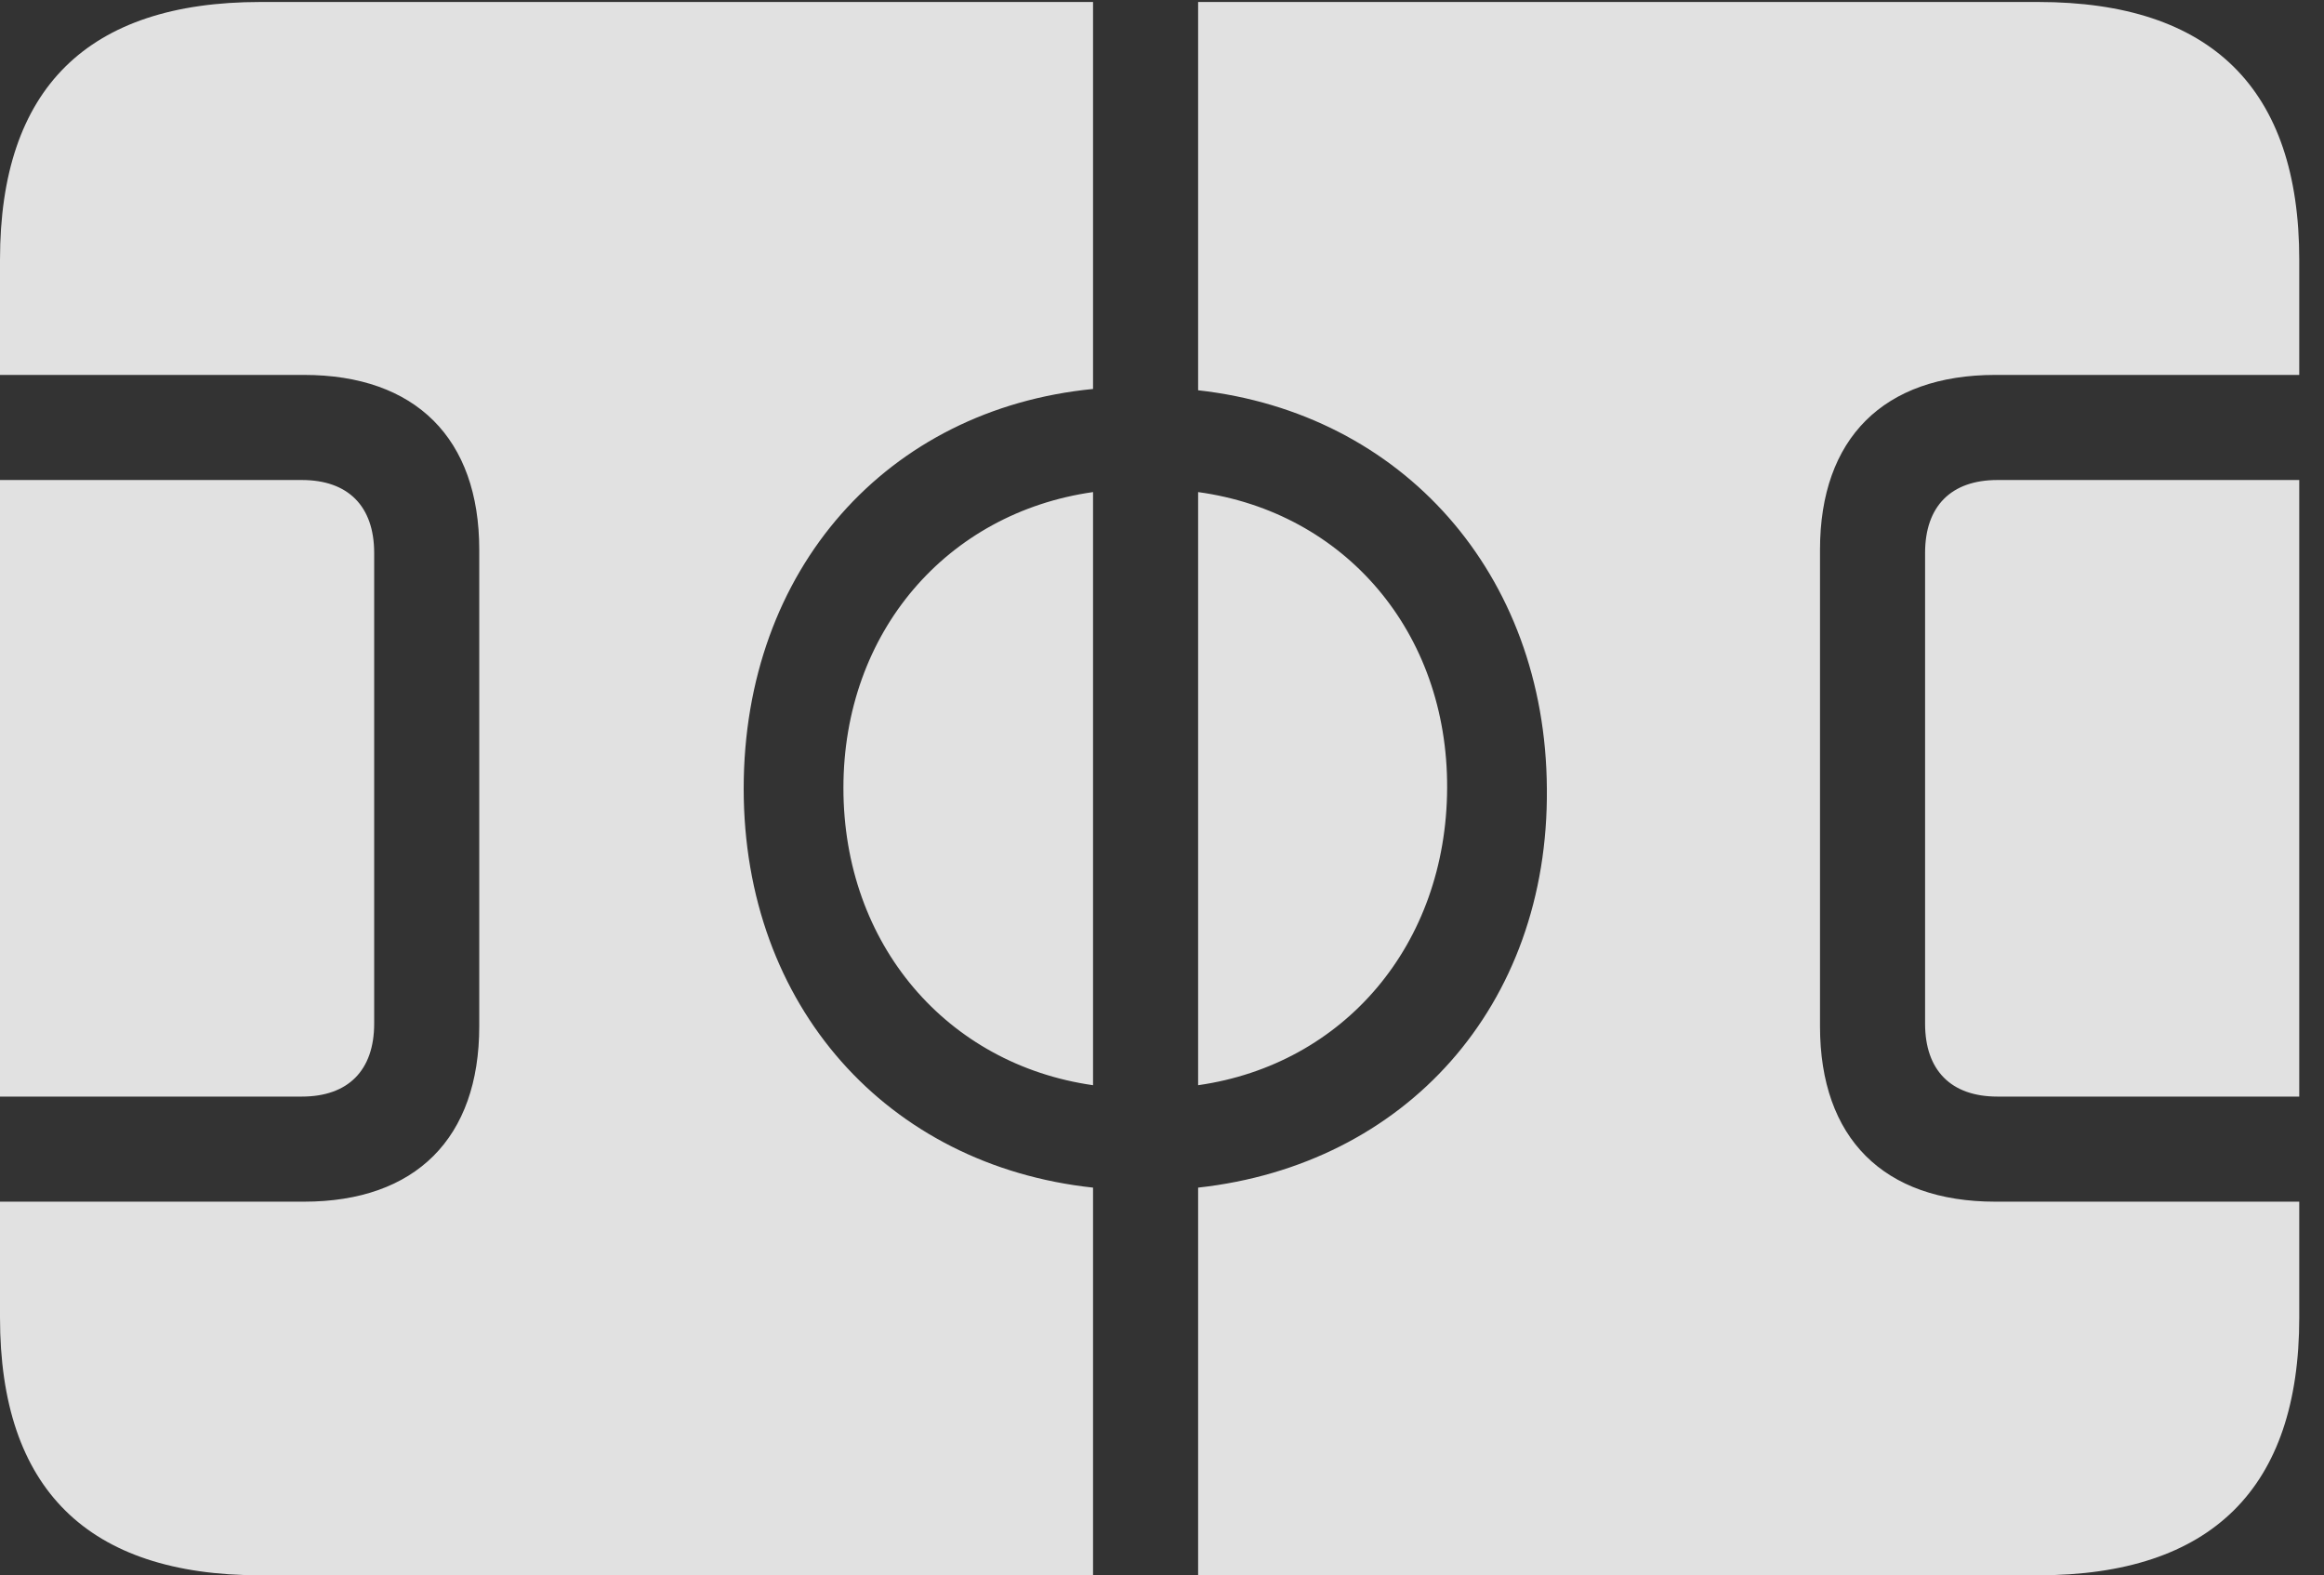 <?xml version="1.0" encoding="UTF-8"?>
<!--Generator: Apple Native CoreSVG 232.5-->
<!DOCTYPE svg
PUBLIC "-//W3C//DTD SVG 1.1//EN"
       "http://www.w3.org/Graphics/SVG/1.1/DTD/svg11.dtd">
<svg version="1.1" xmlns="http://www.w3.org/2000/svg" xmlns:xlink="http://www.w3.org/1999/xlink" width="33.906" height="22.979">
 <rect width="100%" height="100%" fill="#333333" stroke="none"/>
 <g>
  <rect height="22.979" opacity="0" width="33.906" x="0" y="0"/>
  <path d="M0 19.219C0 21.719 1.279 22.979 3.799 22.979L15.947 22.979L15.947 17.324C12.949 17.002 10.85 14.678 10.85 11.504C10.85 8.301 12.949 5.967 15.947 5.674L15.947 0.029L3.799 0.029C1.279 0.029 0 1.289 0 3.789L0 5.469L4.434 5.469C6.064 5.469 6.992 6.396 6.992 8.018L6.992 14.971C6.992 16.602 6.064 17.529 4.434 17.529L0 17.529ZM0 15.996L4.404 15.996C5.078 15.996 5.459 15.615 5.459 14.932L5.459 8.066C5.459 7.383 5.078 7.002 4.404 7.002L0 7.002ZM12.305 11.494C12.305 13.779 13.818 15.527 15.947 15.83L15.947 7.178C13.818 7.48 12.305 9.219 12.305 11.494ZM17.48 22.979L29.736 22.979C32.266 22.979 33.545 21.709 33.545 19.219L33.545 17.529L29.111 17.529C27.48 17.529 26.553 16.602 26.553 14.971L26.553 8.018C26.553 6.396 27.48 5.469 29.111 5.469L33.545 5.469L33.545 3.789C33.545 1.299 32.266 0.029 29.736 0.029L17.48 0.029L17.48 5.693C20.459 6.025 22.549 8.369 22.568 11.504C22.598 14.678 20.498 16.992 17.48 17.324ZM17.48 15.83C19.609 15.527 21.104 13.779 21.113 11.494C21.123 9.219 19.619 7.471 17.48 7.178ZM28.086 14.932C28.086 15.615 28.467 15.996 29.141 15.996L33.545 15.996L33.545 7.002L29.141 7.002C28.467 7.002 28.086 7.383 28.086 8.066Z" fill="#ffffff" fill-opacity="0.85"/>
 </g>
</svg>
